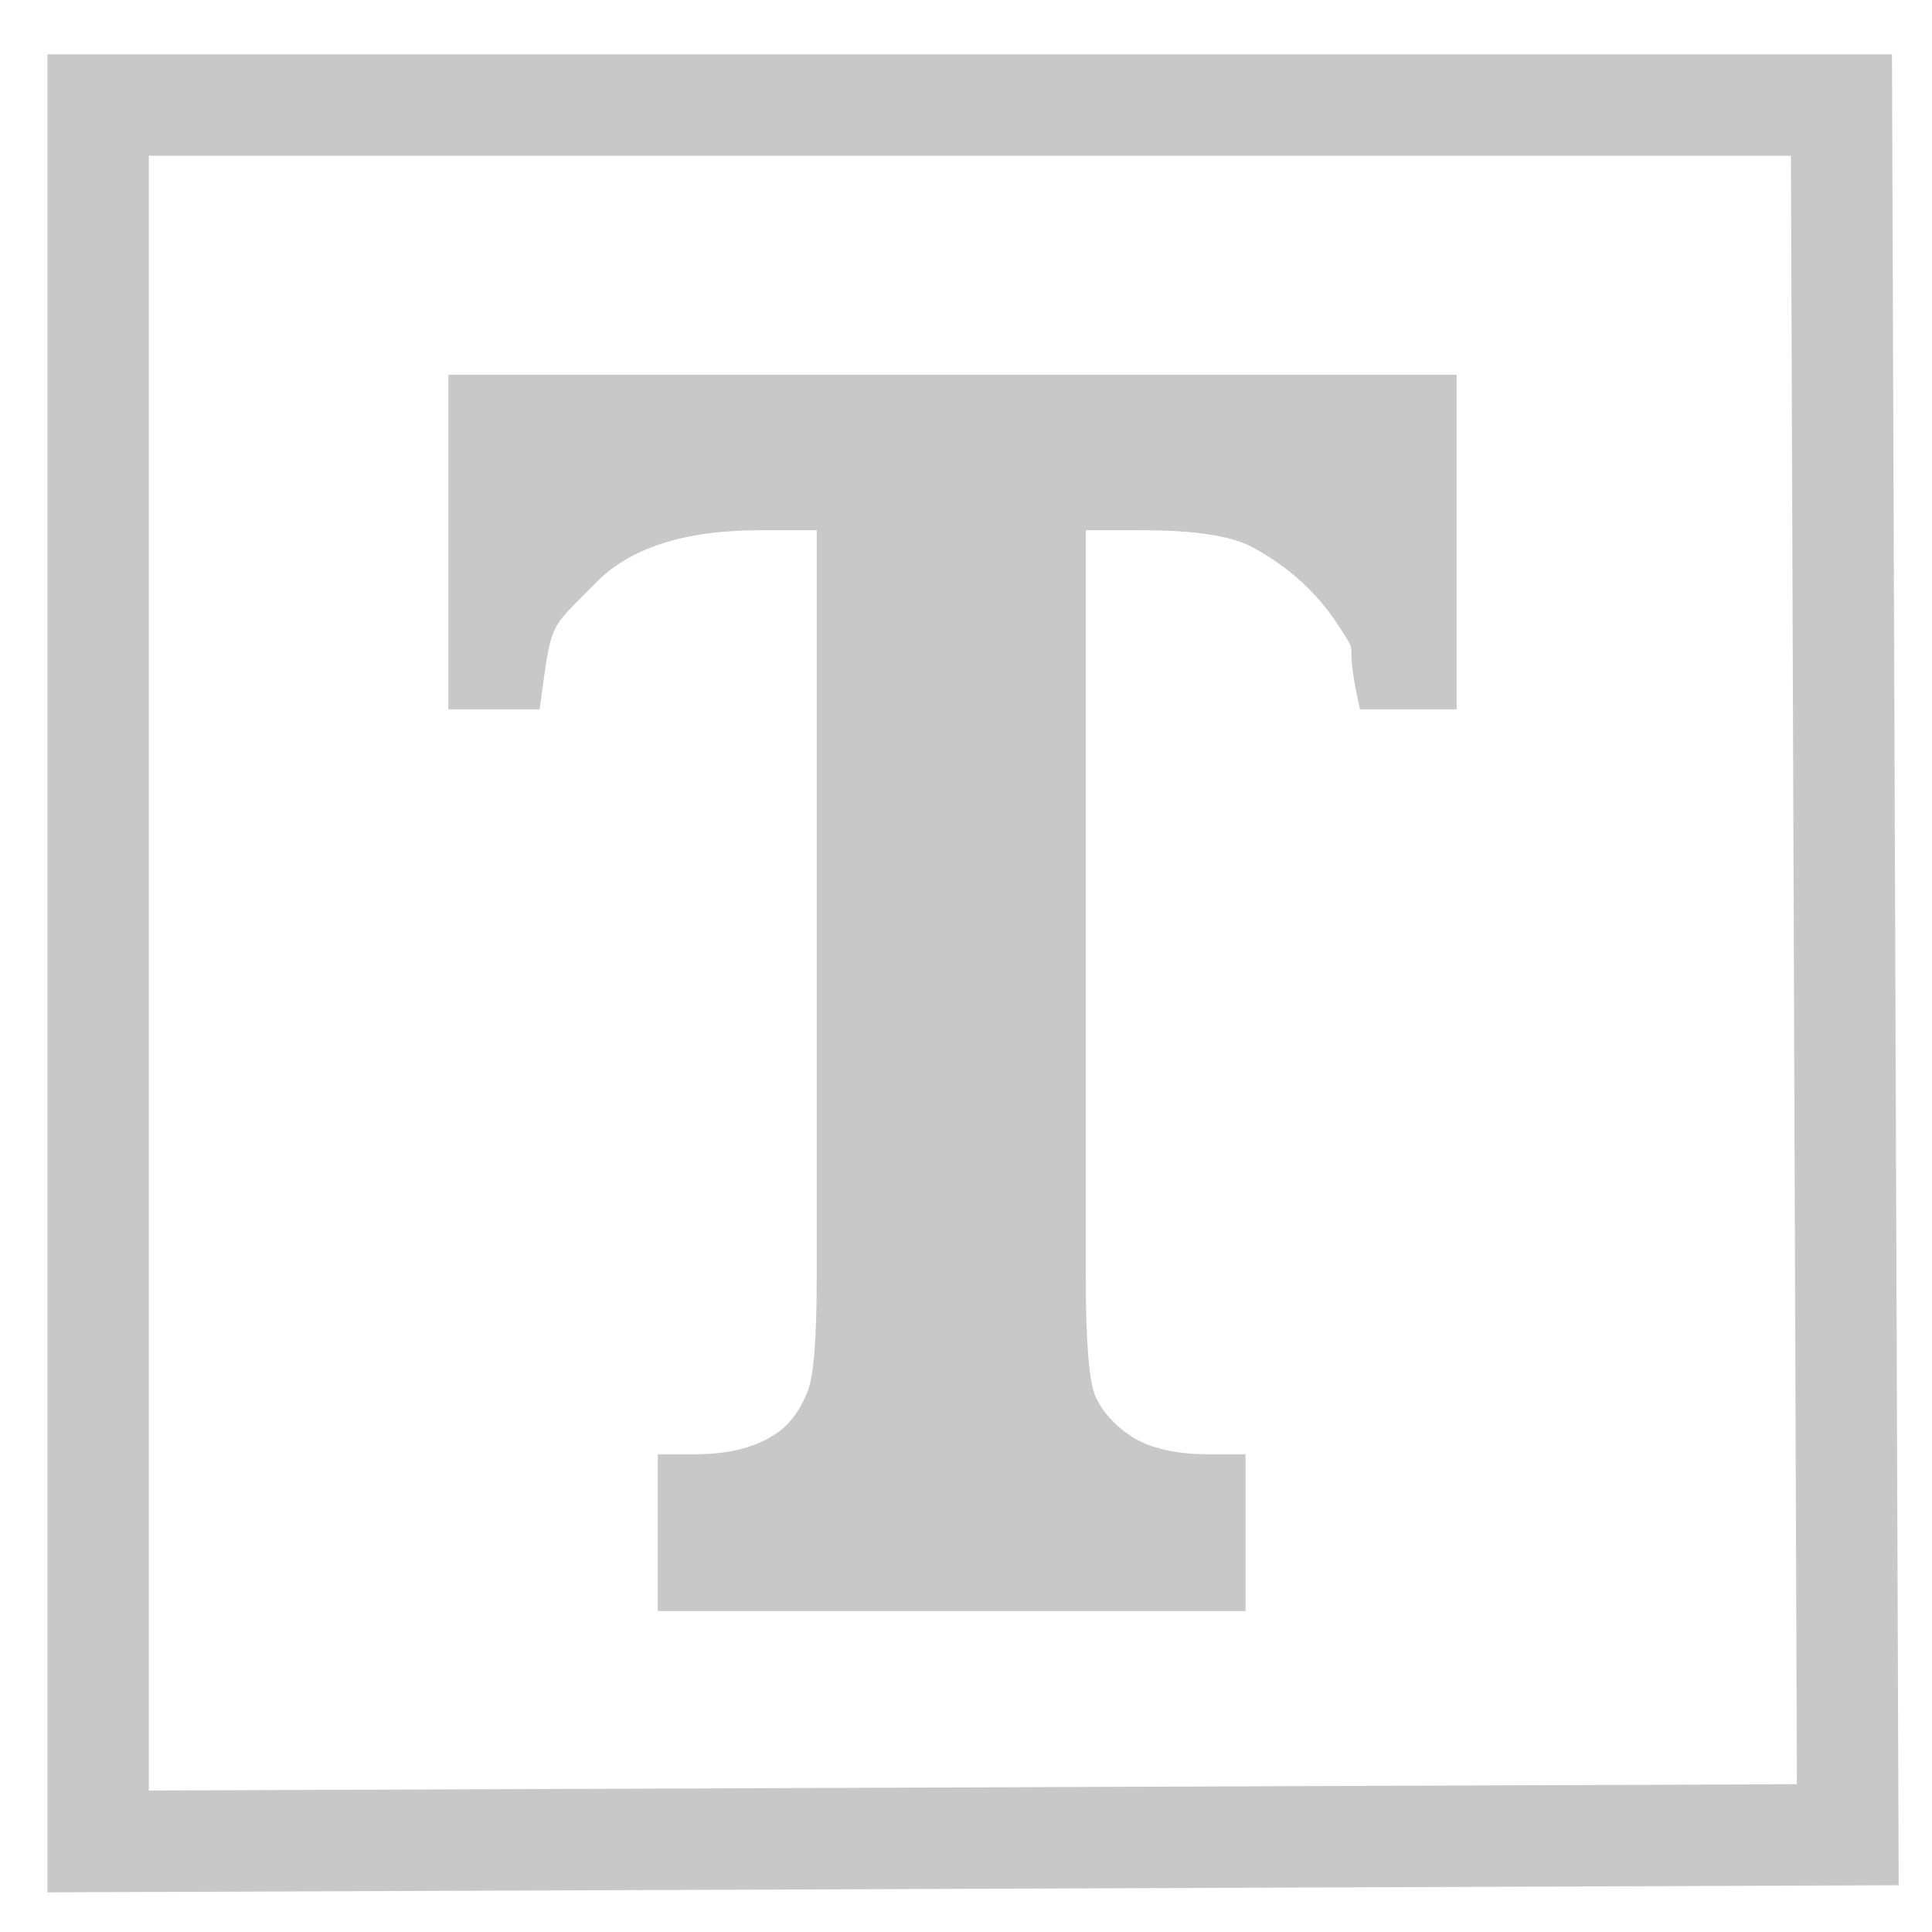 <?xml version="1.0" encoding="UTF-8" standalone="no"?>
<svg
   xmlns:dc="http://purl.org/dc/elements/1.1/"
   xmlns:cc="http://creativecommons.org/ns#"
   xmlns:rdf="http://www.w3.org/1999/02/22-rdf-syntax-ns#"
   xmlns:svg="http://www.w3.org/2000/svg"
   xmlns="http://www.w3.org/2000/svg"
   xmlns:sodipodi="http://sodipodi.sourceforge.net/DTD/sodipodi-0.dtd"
   xmlns:inkscape="http://www.inkscape.org/namespaces/inkscape"
   fill="#000000"
   height="800"
   width="800"
   version="1.1"
   id="Layer_1"
   viewBox="0 0 421.59 421.59"
   xml:space="preserve"
   sodipodi:docname="region-prompt-dark.svg"
   inkscape:version="1.0.2-2 (e86c870879, 2021-01-15)"><defs
   id="defs11">
	
</defs><sodipodi:namedview
   pagecolor="#ffffff"
   bordercolor="#666666"
   borderopacity="1"
   objecttolerance="10"
   gridtolerance="10"
   guidetolerance="10"
   inkscape:pageopacity="0"
   inkscape:pageshadow="2"
   inkscape:window-width="1920"
   inkscape:window-height="1009"
   id="namedview9"
   showgrid="false"
   inkscape:zoom="0.64"
   inkscape:cx="395.83249"
   inkscape:cy="353.48913"
   inkscape:window-x="1912"
   inkscape:window-y="-8"
   inkscape:window-maximized="1"
   inkscape:current-layer="Layer_1"
   inkscape:document-rotation="0" />

<g
   aria-label="T"
   transform="matrix(0.888,0,0,0.978,40.096,17.857)"
   id="text1442"
   style="font-size:57.865px;line-height:1.25;font-family:sans-serif;fill:#c8c8c8;fill-opacity:1;stroke:none;stroke-width:0.566"><path
     d="m 312.8,65.353 v 74.659 h -23.747 c -4.34,-17.224 0.354,-10.741 -4.935,-18.2 -5.289,-7.595 -12.545,-13.63 -21.767,-18.105 -5.154,-2.441 -14.172,-3.662 -27.056,-3.662 h -13.631 v 166.511 c 0,14.105 0.746,22.92 2.238,26.446 1.627,3.526 4.679,6.645 9.154,9.358 4.611,2.577 10.85,3.865 18.716,3.865 h 9.154 v 34.98 H 116.49 v -34.98 h 9.154 c 8.002,0 14.444,-1.424 19.326,-4.272 3.526,-1.899 6.306,-5.154 8.341,-9.765 1.492,-3.255 2.238,-11.799 2.238,-25.632 V 100.045 h -13.885 c -18.58,0 -32.074,3.933 -40.483,11.799 -11.799,10.985 -10.614,7.825 -13.733,28.168 H 65.022 V 65.353 Z"
     style="font-style:normal;font-variant:normal;font-weight:bold;font-stretch:normal;font-size:416.626px;font-family:'Times New Roman';-inkscape-font-specification:'Times New Roman, Bold';fill:#c8c8c8;fill-opacity:1;stroke:none;stroke-width:0.566"
     id="path1446"
     sodipodi:nodetypes="cccccscsccsccccsccscsccccc" /></g><path
   style="fill:none;stroke:#c8c8c8;stroke-width:22.134;stroke-linecap:butt;stroke-linejoin:miter;stroke-miterlimit:4;stroke-dasharray:none;stroke-opacity:1"
   d="M 401.828,22.923 H 21.409 V 401.828 l 381.808,-1.468 z"
   id="path1444"
   sodipodi:nodetypes="ccccc" /></svg>
